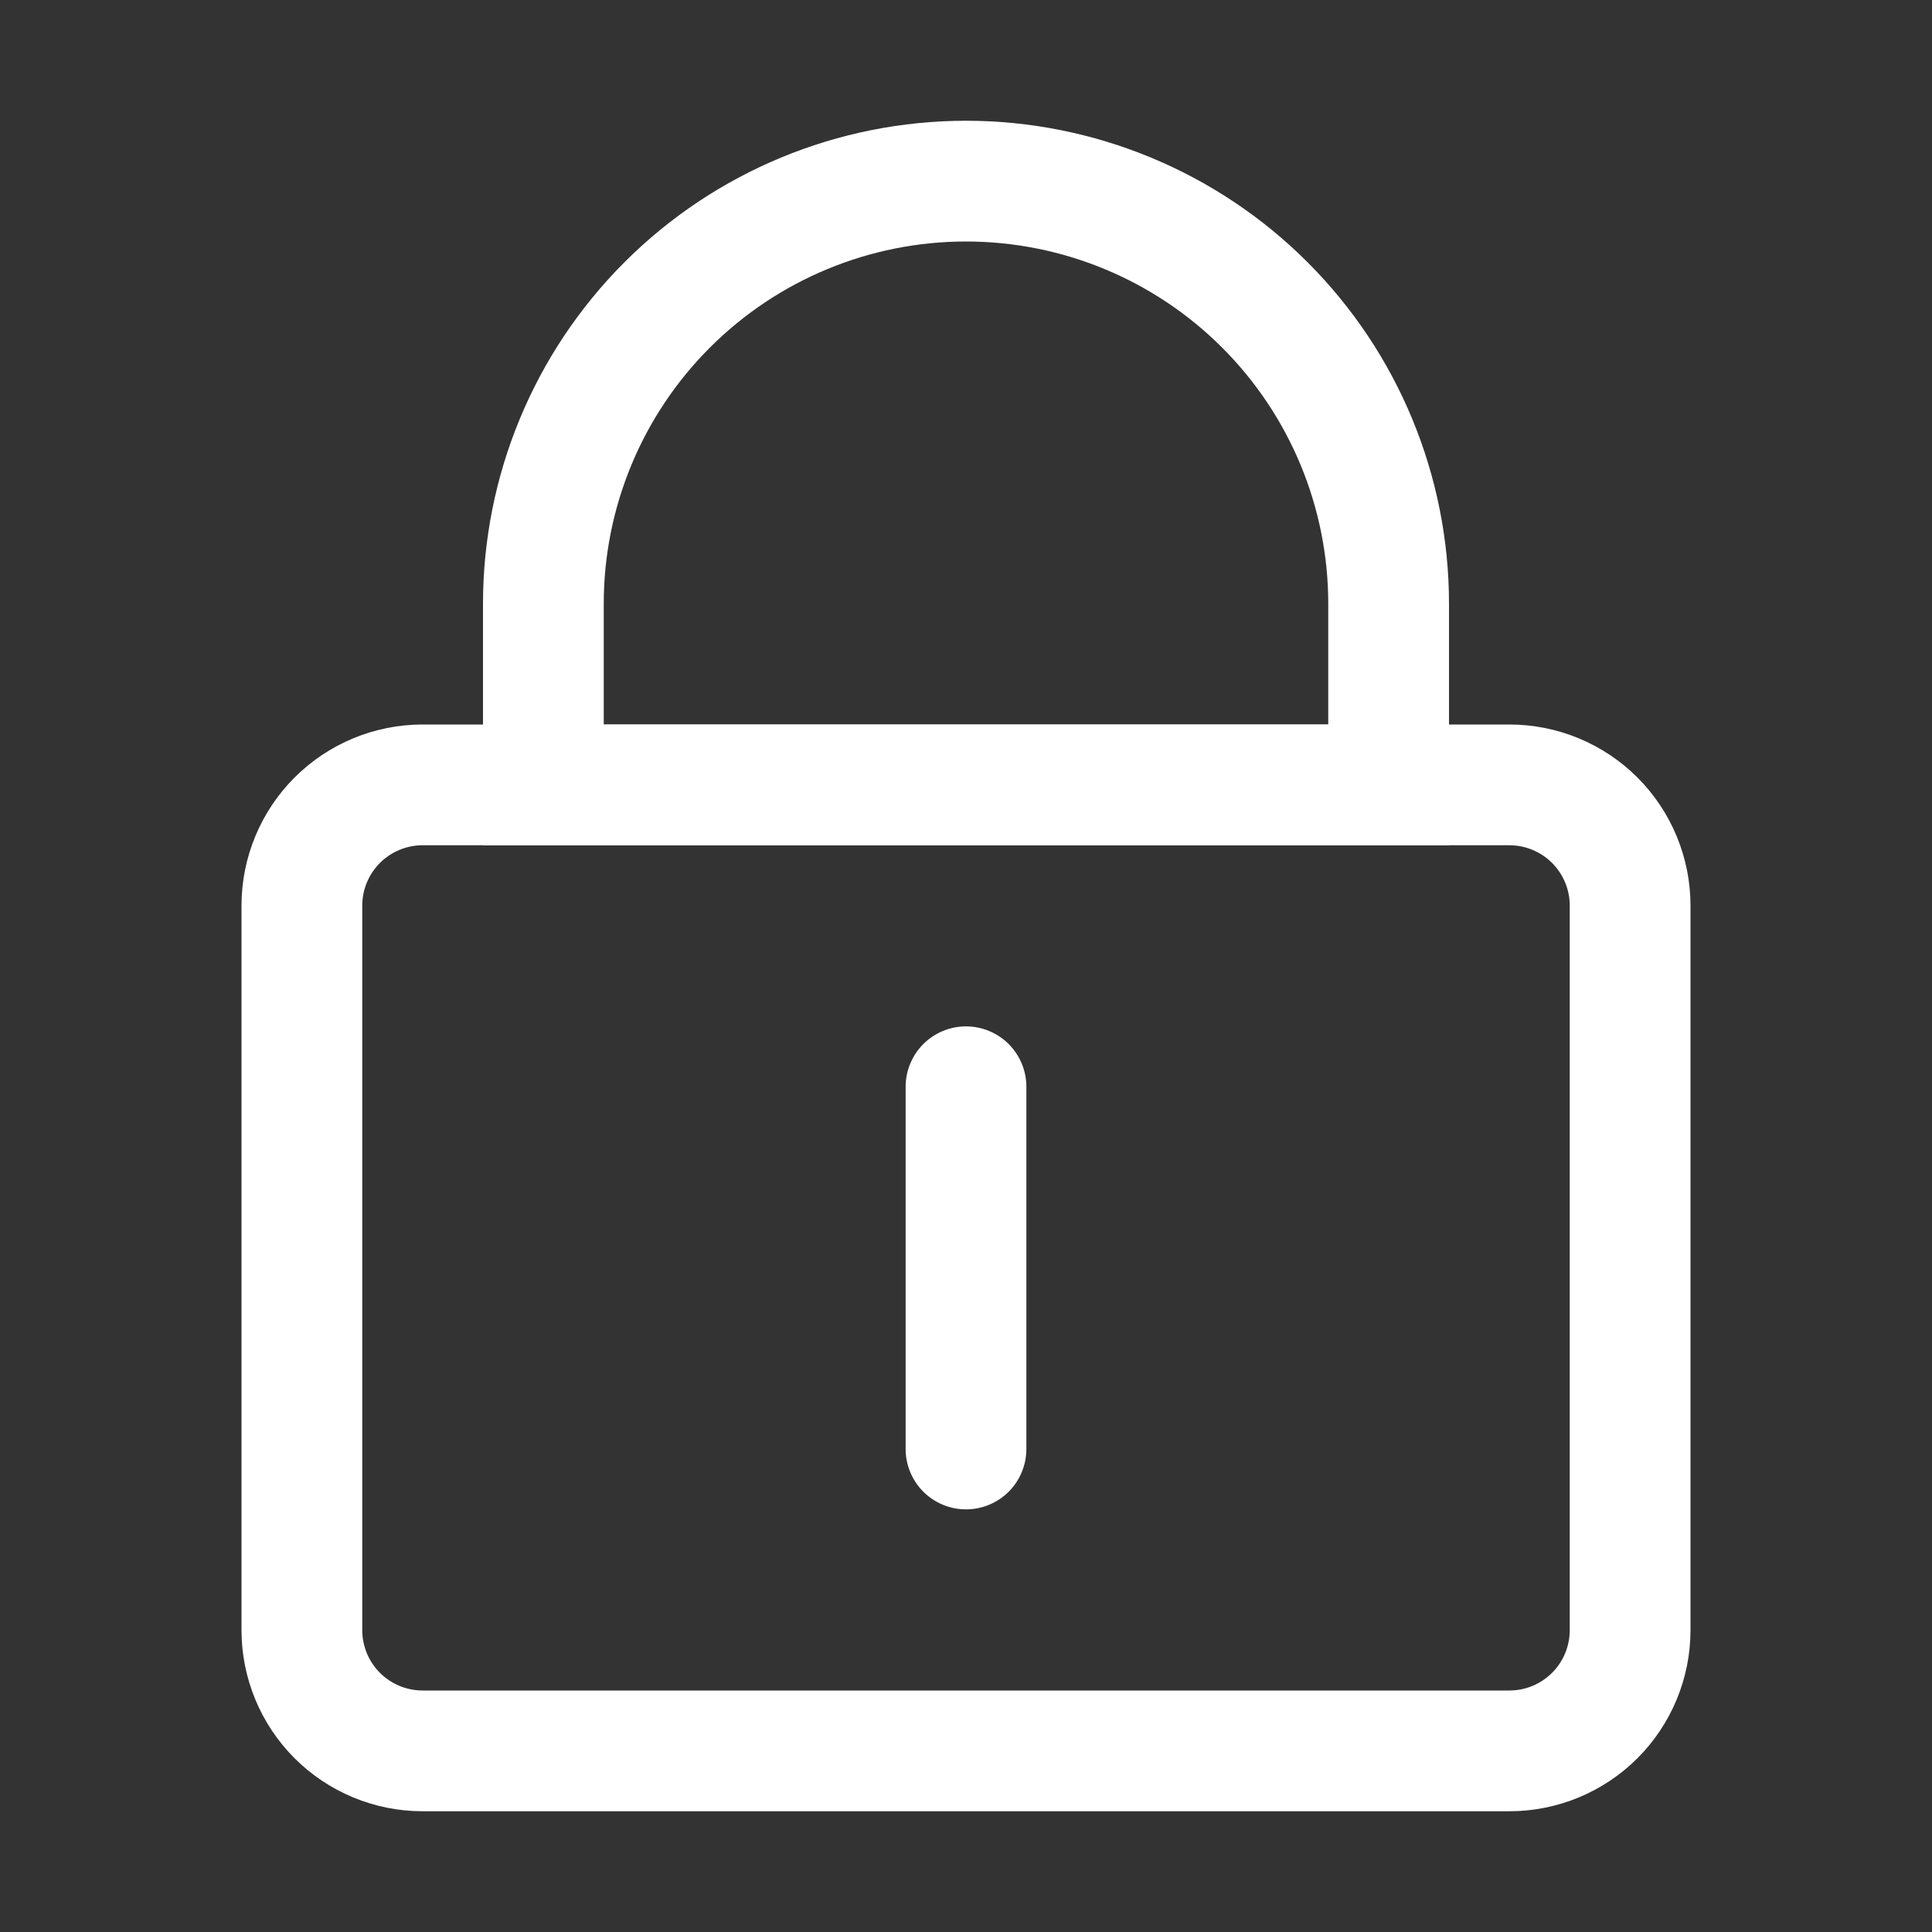 <svg width="40" height="40" viewBox="0 0 40 40" fill="none" xmlns="http://www.w3.org/2000/svg">
<rect x="0" y="0" width="40" height="40" fill="#333333" stroke="none"/>
<path d="M8.75 17.5C8.418 17.5 8.101 17.632 7.866 17.866C7.632 18.101 7.5 18.419 7.5 18.75V33.75C7.5 34.081 7.632 34.4 7.866 34.634C8.101 34.868 8.418 35 8.75 35H31.25C31.581 35 31.899 34.868 32.134 34.634C32.368 34.4 32.5 34.081 32.5 33.75V18.75C32.5 18.419 32.368 18.101 32.134 17.866C31.899 17.632 31.581 17.5 31.25 17.5H8.75ZM8.75 15H31.25C32.245 15 33.198 15.395 33.902 16.098C34.605 16.802 35 17.755 35 18.75V33.75C35 34.745 34.605 35.698 33.902 36.402C33.198 37.105 32.245 37.5 31.25 37.5H8.75C7.755 37.5 6.802 37.105 6.098 36.402C5.395 35.698 5 34.745 5 33.75V18.75C5 17.755 5.395 16.802 6.098 16.098C6.802 15.395 7.755 15 8.75 15V15Z" fill="white"/>
<path d="M20 21.25C20.331 21.25 20.649 21.382 20.884 21.616C21.118 21.851 21.25 22.169 21.25 22.5V30C21.25 30.331 21.118 30.649 20.884 30.884C20.649 31.118 20.331 31.25 20 31.25C19.669 31.25 19.351 31.118 19.116 30.884C18.882 30.649 18.75 30.331 18.75 30V22.5C18.75 22.169 18.882 21.851 19.116 21.616C19.351 21.382 19.669 21.25 20 21.25V21.25ZM27.5 15V12.5C27.5 10.511 26.71 8.603 25.303 7.197C23.897 5.79 21.989 5 20 5C18.011 5 16.103 5.79 14.697 7.197C13.29 8.603 12.5 10.511 12.5 12.5V15H27.5ZM20 2.5C22.652 2.5 25.196 3.554 27.071 5.429C28.946 7.304 30 9.848 30 12.5V17.5H10V12.5C10 9.848 11.054 7.304 12.929 5.429C14.804 3.554 17.348 2.5 20 2.5V2.5Z" fill="white"/>
</svg>
